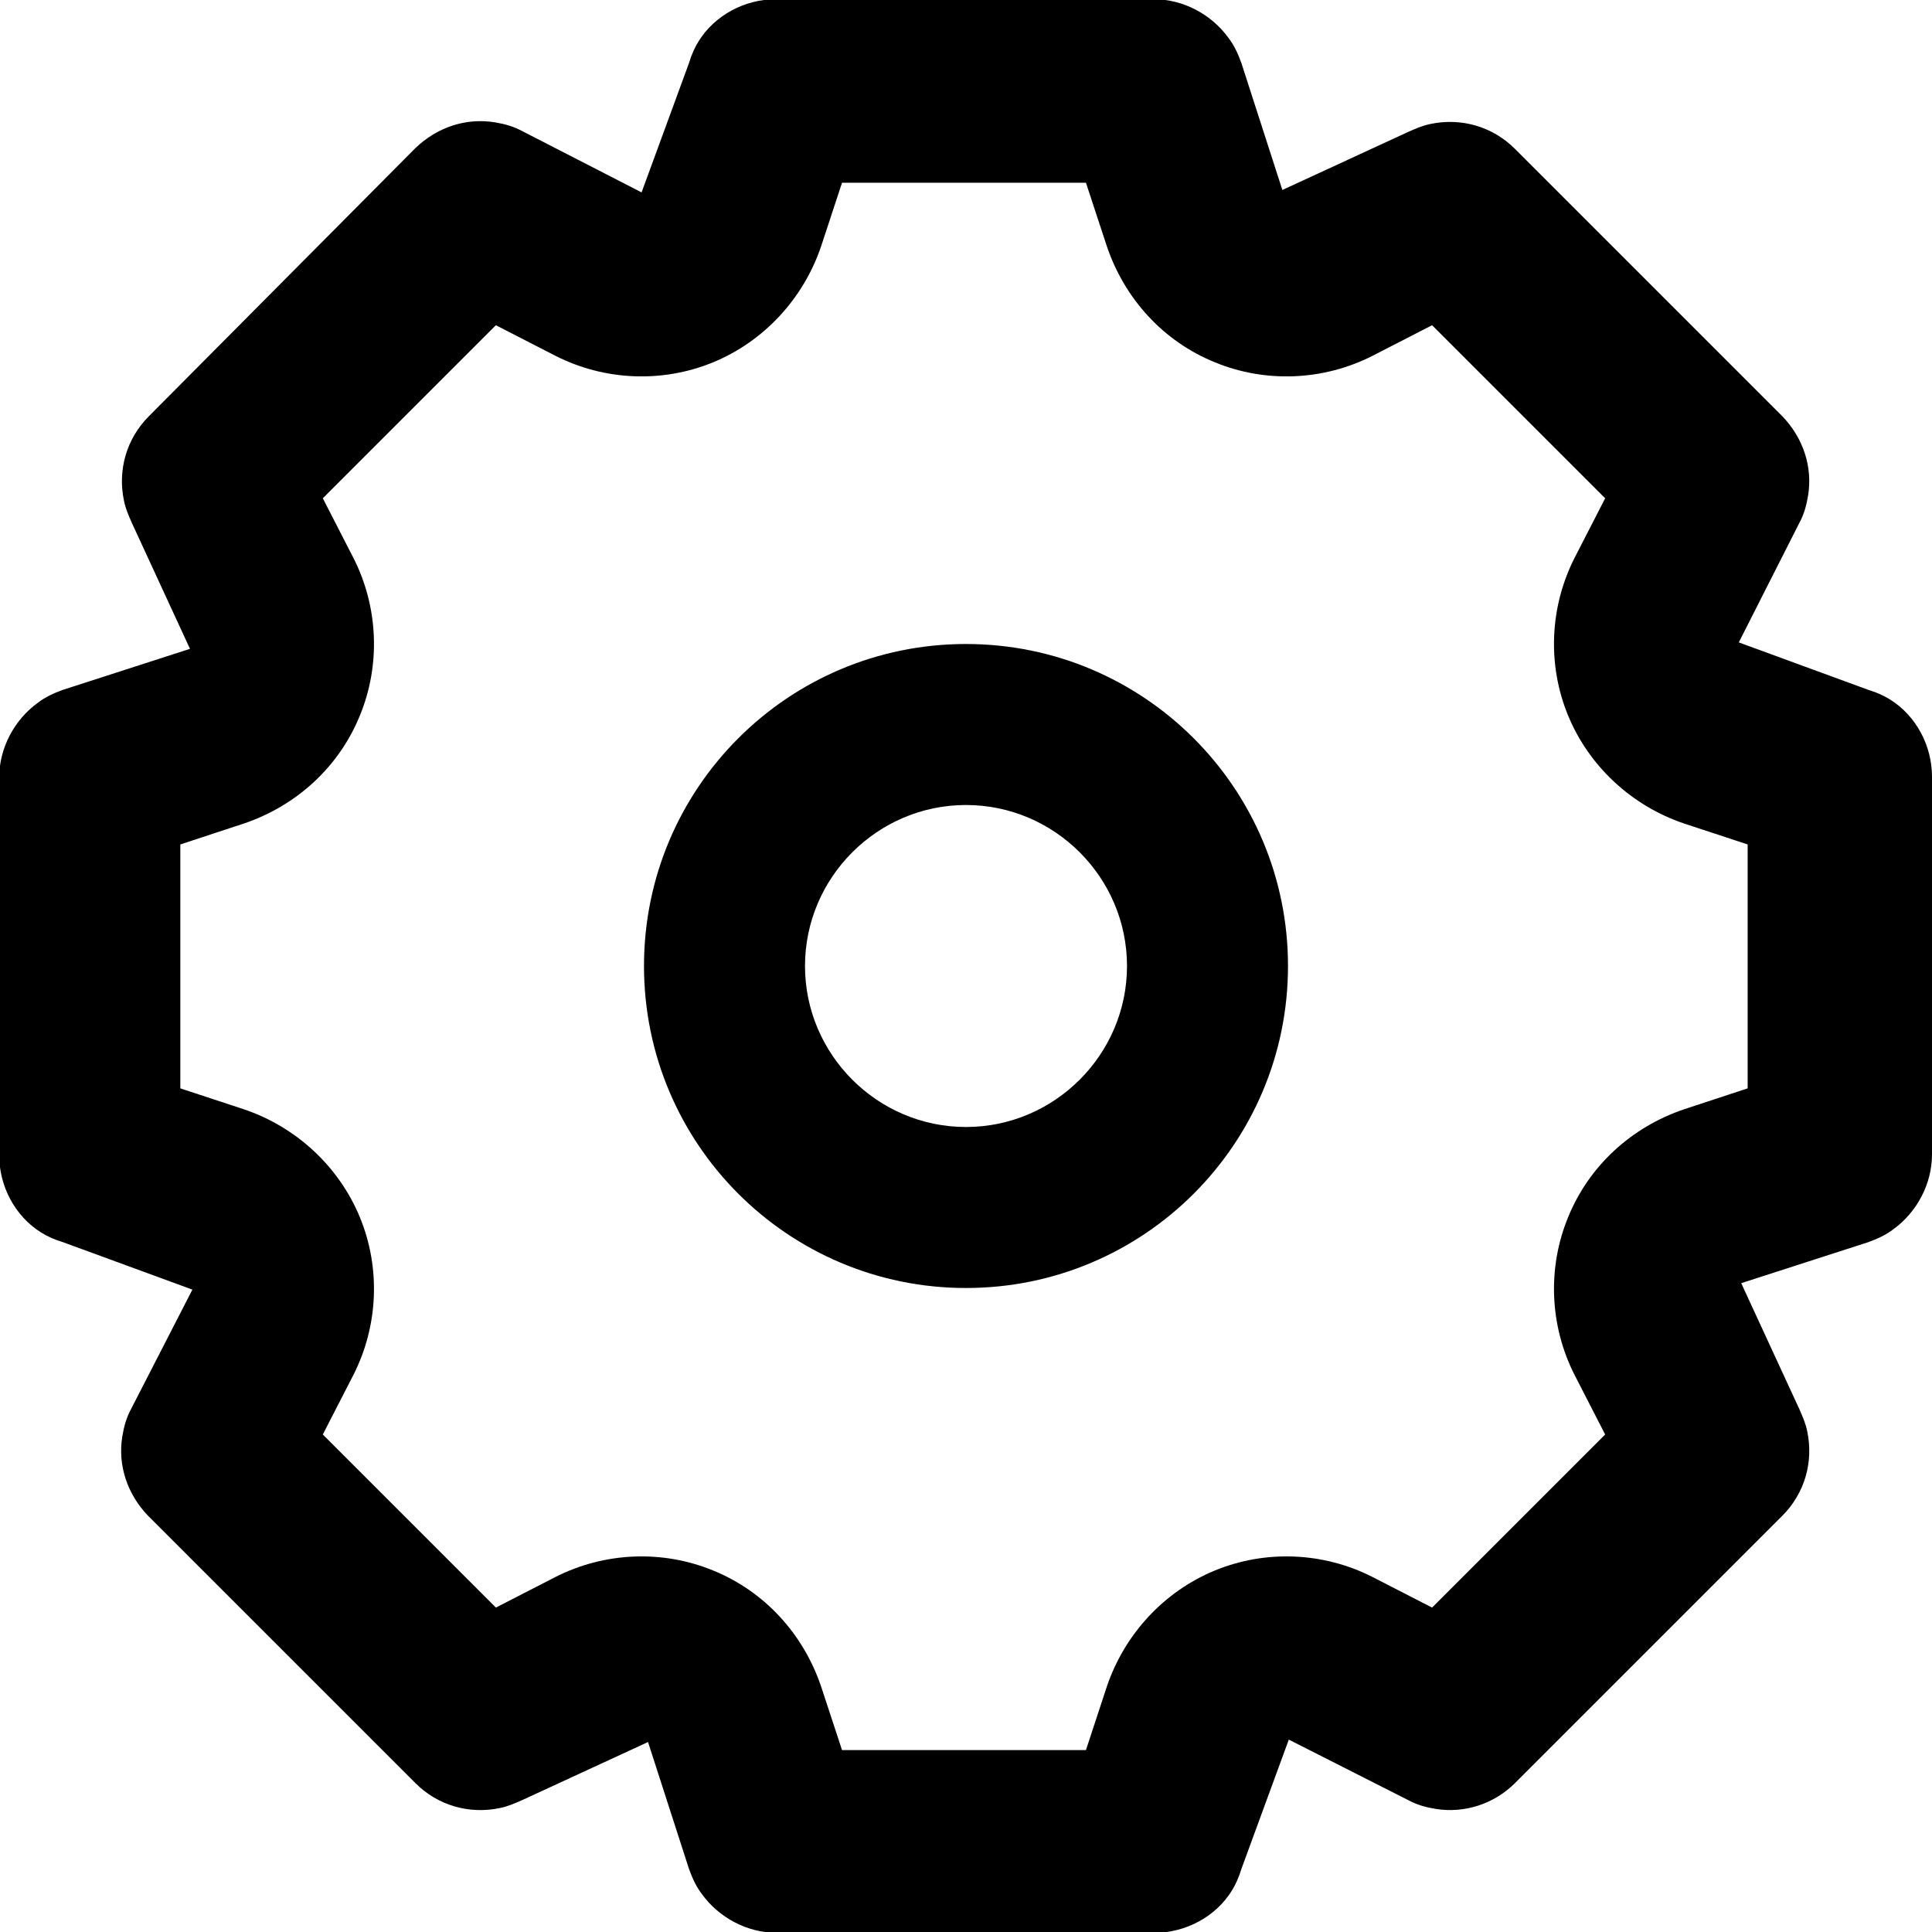 <?xml version="1.0" encoding="UTF-8"?>
<svg id="a" data-name="Layer 1" xmlns="http://www.w3.org/2000/svg" viewBox="0 0 24 24">
  <defs>
    <style>
      .b {
        fill: current;
        fill-rule: evenodd;
      }
    </style>
  </defs>
  <path class="b" d="M10.46,21.74l-.26-.79c-.22-.65-.7-1.18-1.34-1.44-.63-.26-1.35-.23-1.96,.08l-.74,.38-2.15-2.15,.38-.74c.31-.61,.34-1.33,.08-1.96-.26-.63-.79-1.12-1.44-1.34l-.79-.26v-3.03l.79-.26c.65-.22,1.18-.7,1.44-1.34,.26-.63,.23-1.35-.08-1.96l-.38-.74,2.15-2.15,.74,.38c.61,.31,1.33,.34,1.96,.08,.63-.26,1.12-.79,1.34-1.44l.26-.79h3.03l.26,.79c.22,.65,.7,1.18,1.34,1.44,.63,.26,1.35,.23,1.96-.08l.74-.38,2.15,2.15-.38,.74c-.31,.61-.34,1.33-.08,1.96,.26,.63,.79,1.12,1.44,1.34l.79,.26v3.03l-.79,.26c-.65,.22-1.18,.7-1.44,1.34-.26,.63-.23,1.35,.08,1.96l.38,.74-2.15,2.15-.74-.38c-.61-.31-1.33-.34-1.96-.08s-1.12,.79-1.34,1.44l-.26,.79h-3.03ZM22.46,6.16c.06-.36-.06-.72-.32-.99l-3.32-3.32c-.28-.28-.67-.39-1.05-.31-.1,.02-.19,.06-.28,.1l-1.56,.72-.51-1.58c-.04-.11-.09-.22-.16-.31-.21-.29-.56-.48-.93-.48h-4.69c-.39,0-.76,.2-.96,.52-.05,.08-.09,.17-.12,.27l-.59,1.61-1.48-.76c-.11-.06-.22-.09-.34-.11-.36-.06-.72,.06-.99,.32L1.85,5.17c-.28,.28-.39,.67-.31,1.05,.02,.1,.06,.19,.1,.28l.72,1.56-1.58,.51c-.11,.04-.22,.09-.31,.16-.29,.21-.48,.56-.48,.93v4.69c0,.39,.2,.76,.52,.96,.08,.05,.17,.09,.27,.12l1.61,.59-.76,1.48c-.06,.11-.09,.22-.11,.34-.06,.36,.06,.72,.32,.99l3.32,3.32c.28,.28,.67,.39,1.05,.31,.1-.02,.19-.06,.28-.1l1.56-.72,.51,1.58c.04,.11,.09,.22,.16,.31,.21,.29,.56,.48,.93,.48h4.69c.39,0,.76-.2,.96-.52,.05-.08,.09-.17,.12-.27l.59-1.61,1.48,.75c.11,.06,.22,.09,.34,.11,.36,.06,.73-.06,.99-.32l3.32-3.32c.28-.28,.39-.67,.31-1.05-.02-.1-.06-.19-.1-.28l-.72-1.56,1.58-.51c.11-.04,.22-.09,.31-.16,.29-.21,.48-.56,.48-.93v-4.69c0-.39-.2-.76-.52-.96-.08-.05-.17-.09-.27-.12l-1.61-.59,.75-1.48c.06-.11,.09-.22,.11-.34Zm-8.46,5.84c0,1.1-.9,2-2,2s-2-.9-2-2,.9-2,2-2,2,.9,2,2Zm2,0c0,2.21-1.79,4-4,4s-4-1.79-4-4,1.79-4,4-4,4,1.79,4,4Z"/>
</svg>